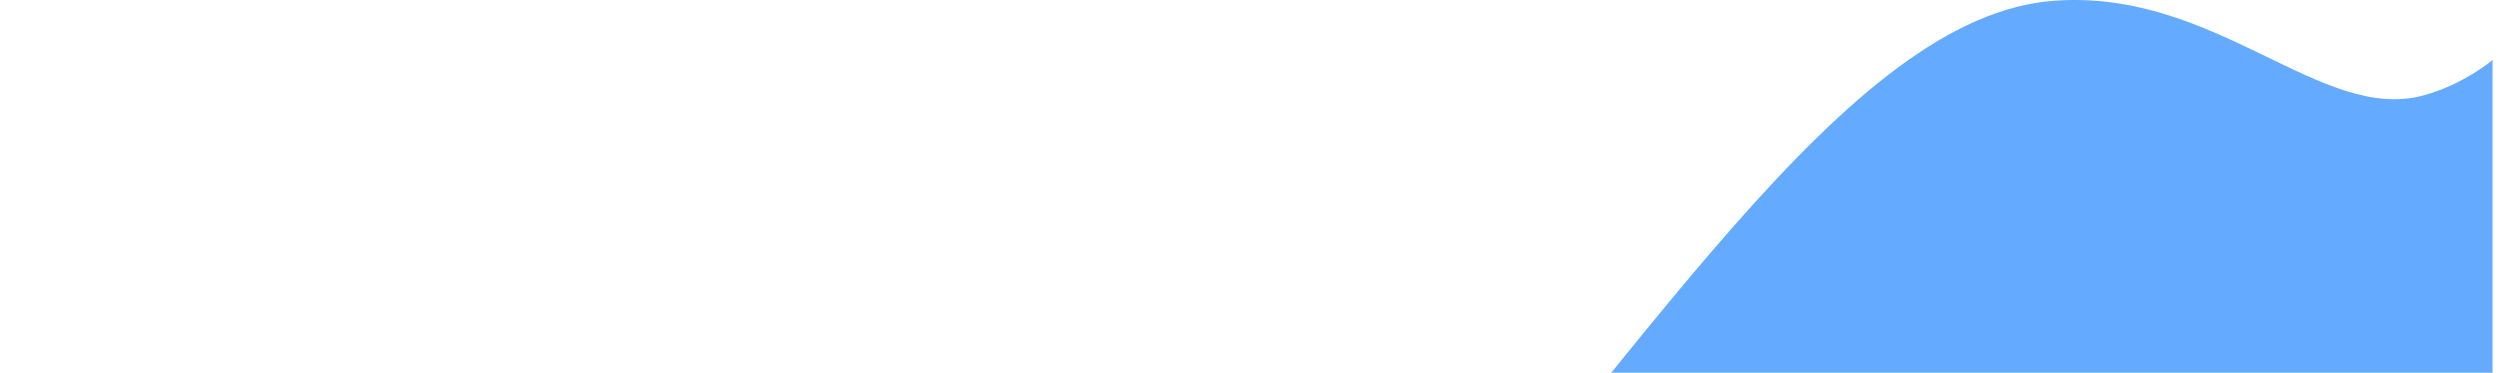 <svg width="1341" height="200" viewBox="0 0 1341 200" fill="none" xmlns="http://www.w3.org/2000/svg">
<g filter="url(#filter0_i)">
<path d="M0 793.168C676.5 722.668 882.5 16.668 1106 0.393C1192.8 -5.927 1249 66.223 1304 51.168C1325.83 45.192 1341 32.168 1341 32.168V793.168L0 793.168Z" fill="#64ABFF"/>
</g>
<defs>
<filter id="filter0_i" x="-4" y="0" width="1345" height="793.168" filterUnits="userSpaceOnUse" color-interpolation-filters="sRGB">
<feFlood flood-opacity="0" result="BackgroundImageFix"/>
<feBlend mode="normal" in="SourceGraphic" in2="BackgroundImageFix" result="shape"/>
<feColorMatrix in="SourceAlpha" type="matrix" values="0 0 0 0 0 0 0 0 0 0 0 0 0 0 0 0 0 0 127 0" result="hardAlpha"/>
<feOffset dx="-4"/>
<feGaussianBlur stdDeviation="25"/>
<feComposite in2="hardAlpha" operator="arithmetic" k2="-1" k3="1"/>
<feColorMatrix type="matrix" values="0 0 0 0 0 0 0 0 0 0 0 0 0 0 0 0 0 0 0.25 0"/>
<feBlend mode="normal" in2="shape" result="effect1_innerShadow"/>
</filter>
</defs>
</svg>
